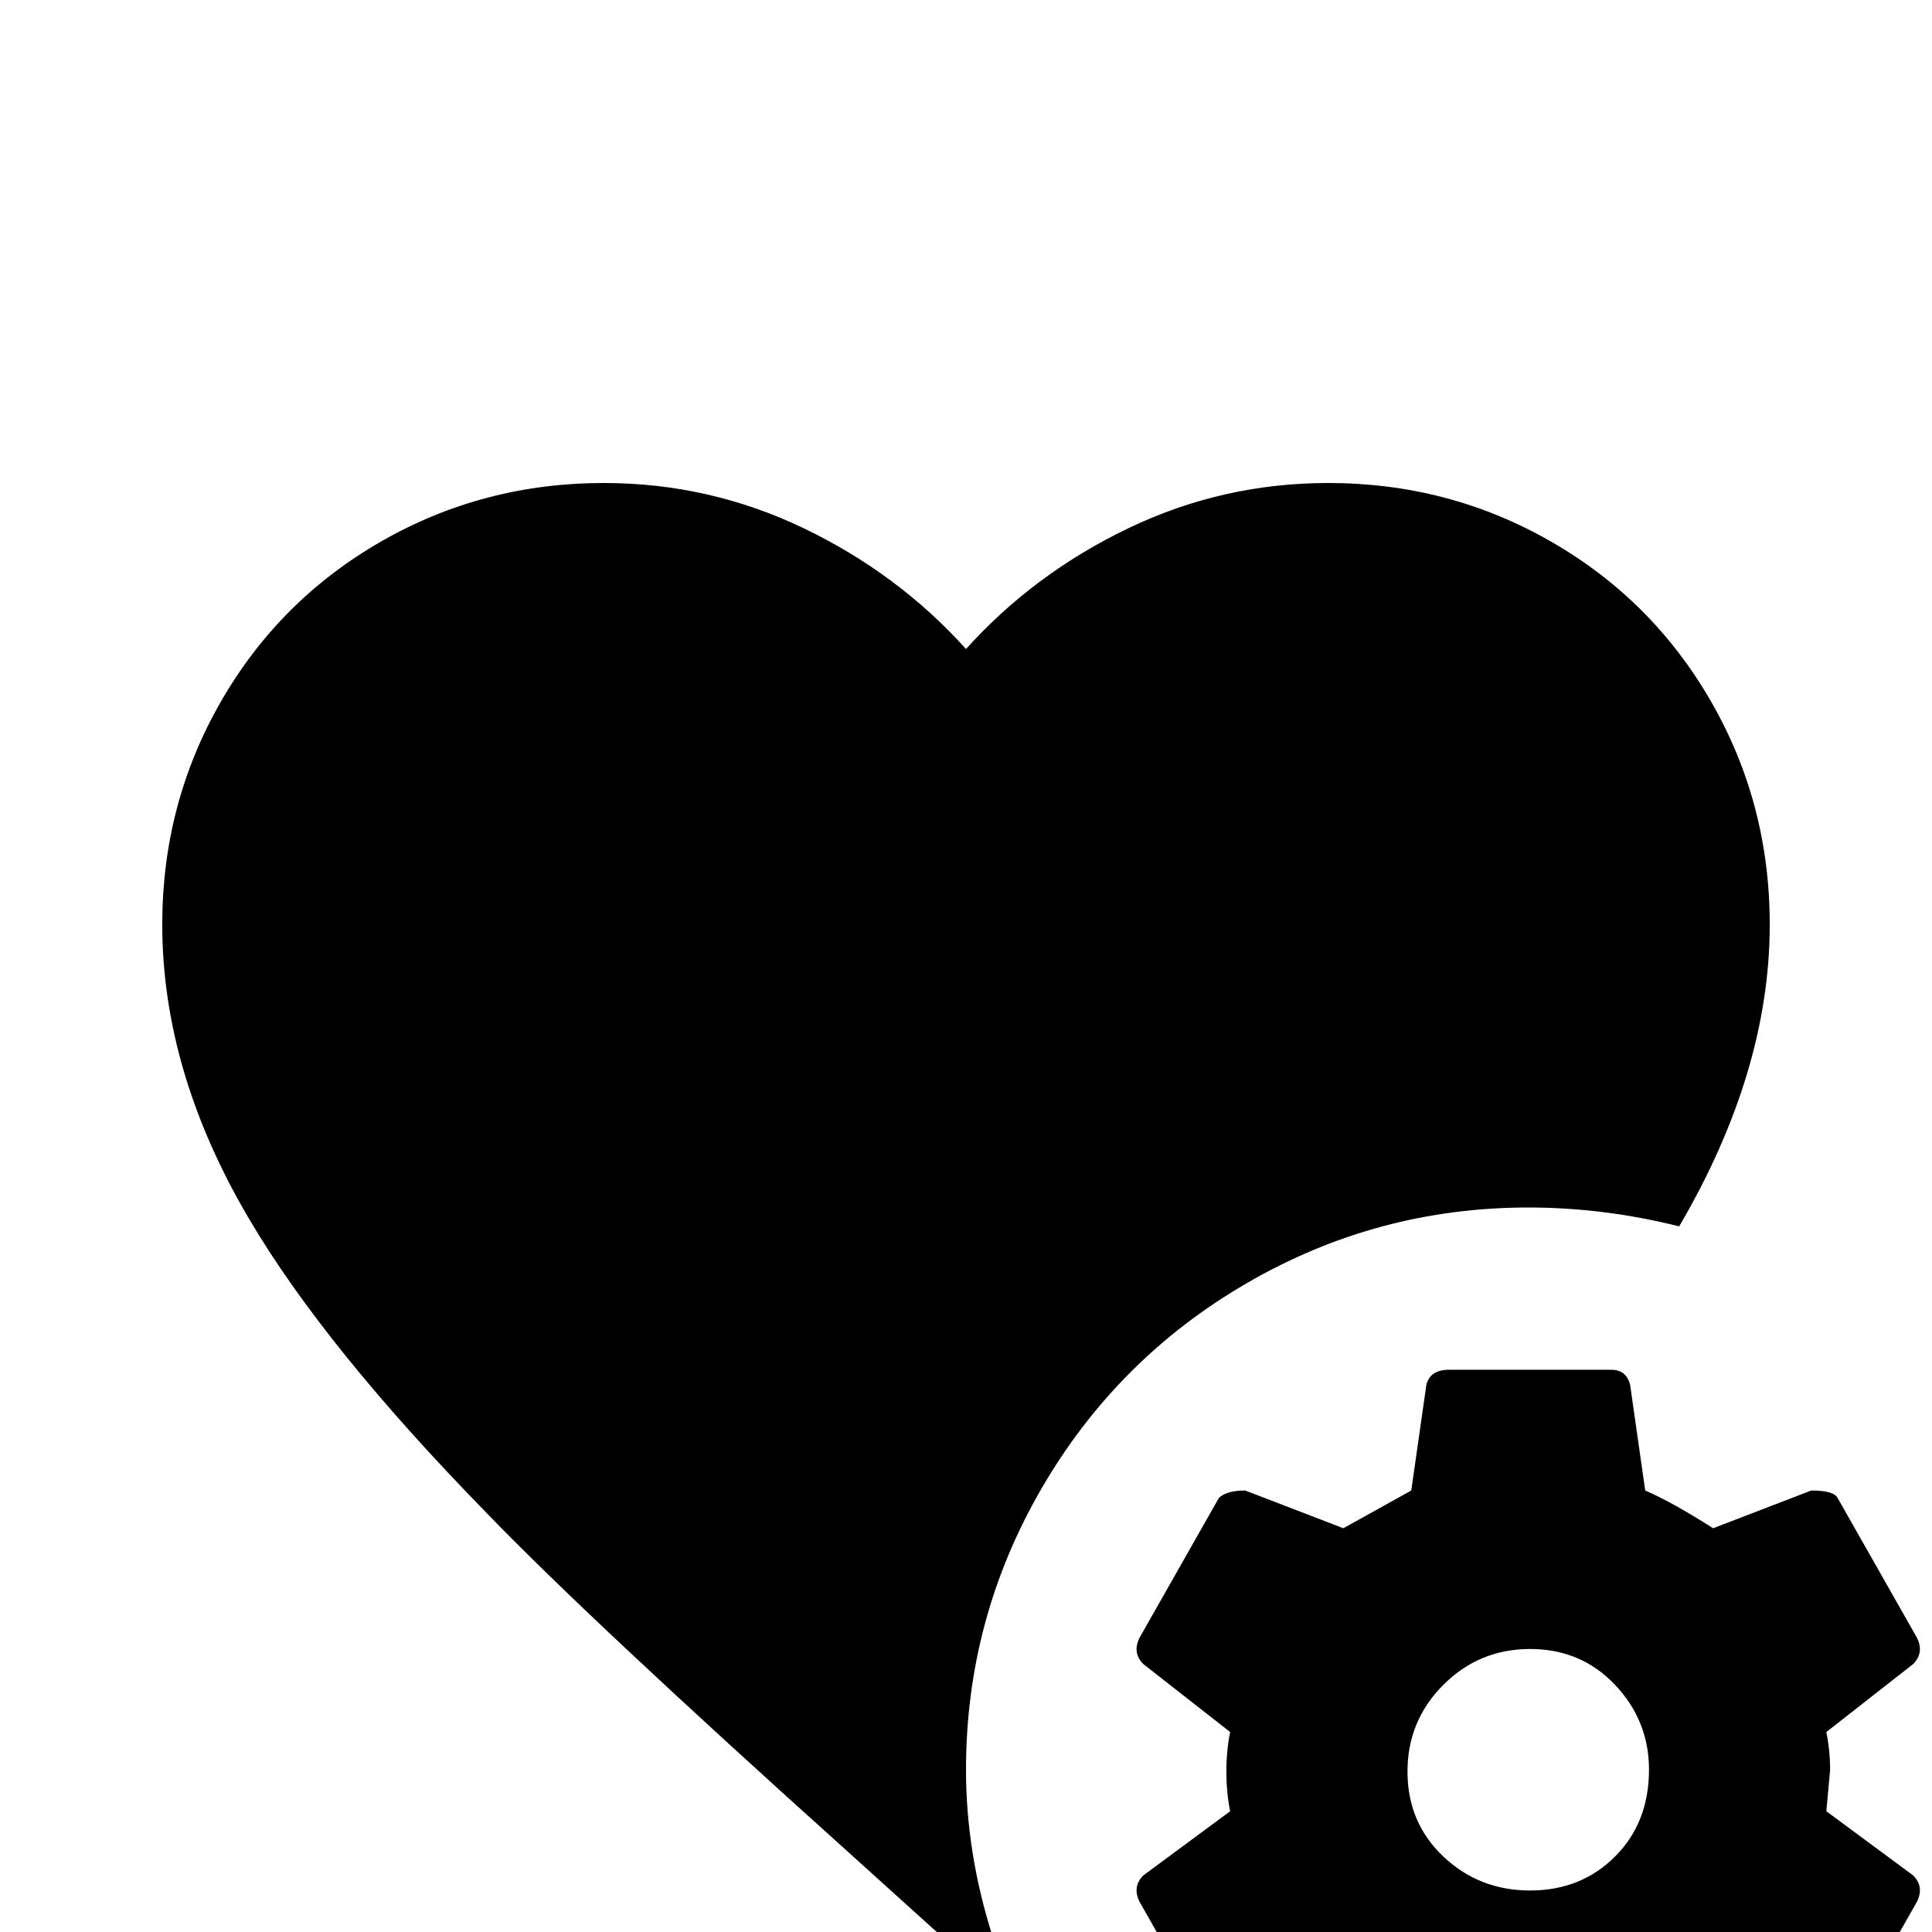 <svg xmlns="http://www.w3.org/2000/svg" viewBox="0 -512 512 512">
	<path fill="#000000" d="M256 -43Q256 -21 263 1L256 7L225 -21Q156 -83 129 -111Q86 -155 66 -189Q43 -228 43 -267Q43 -299 58.5 -326Q74 -353 101 -368.5Q128 -384 160 -384Q188 -384 213 -372Q238 -360 256 -340Q274 -360 299 -372Q324 -384 352 -384Q384 -384 411 -368.5Q438 -353 453.5 -326Q469 -299 469 -267Q469 -228 445 -187Q425 -192 405 -192Q365 -192 330.5 -172Q296 -152 276 -117.5Q256 -83 256 -43ZM508 -8L487 29Q486 32 480 32L454 21Q444 28 436 31L432 60Q431 64 427 64H384Q379 64 378 60L374 31Q366 28 356 21L330 32Q324 32 323 29L302 -8Q300 -12 303 -15L326 -32Q325 -37 325 -42.5Q325 -48 326 -53L303 -71Q300 -74 302 -78L323 -115Q325 -117 330 -117L356 -107Q365 -112 374 -117L378 -145Q379 -149 384 -149H427Q431 -149 432 -145L436 -117Q443 -114 454 -107L480 -117Q486 -117 487 -115L508 -78Q510 -74 507 -71L484 -53Q485 -48 485 -43L484 -32L507 -15Q510 -12 508 -8ZM437 -43Q437 -56 428 -65.5Q419 -75 405.5 -75Q392 -75 382.5 -65.5Q373 -56 373 -42.5Q373 -29 382.5 -20Q392 -11 405.5 -11Q419 -11 428 -20Q437 -29 437 -43Z"/>
</svg>